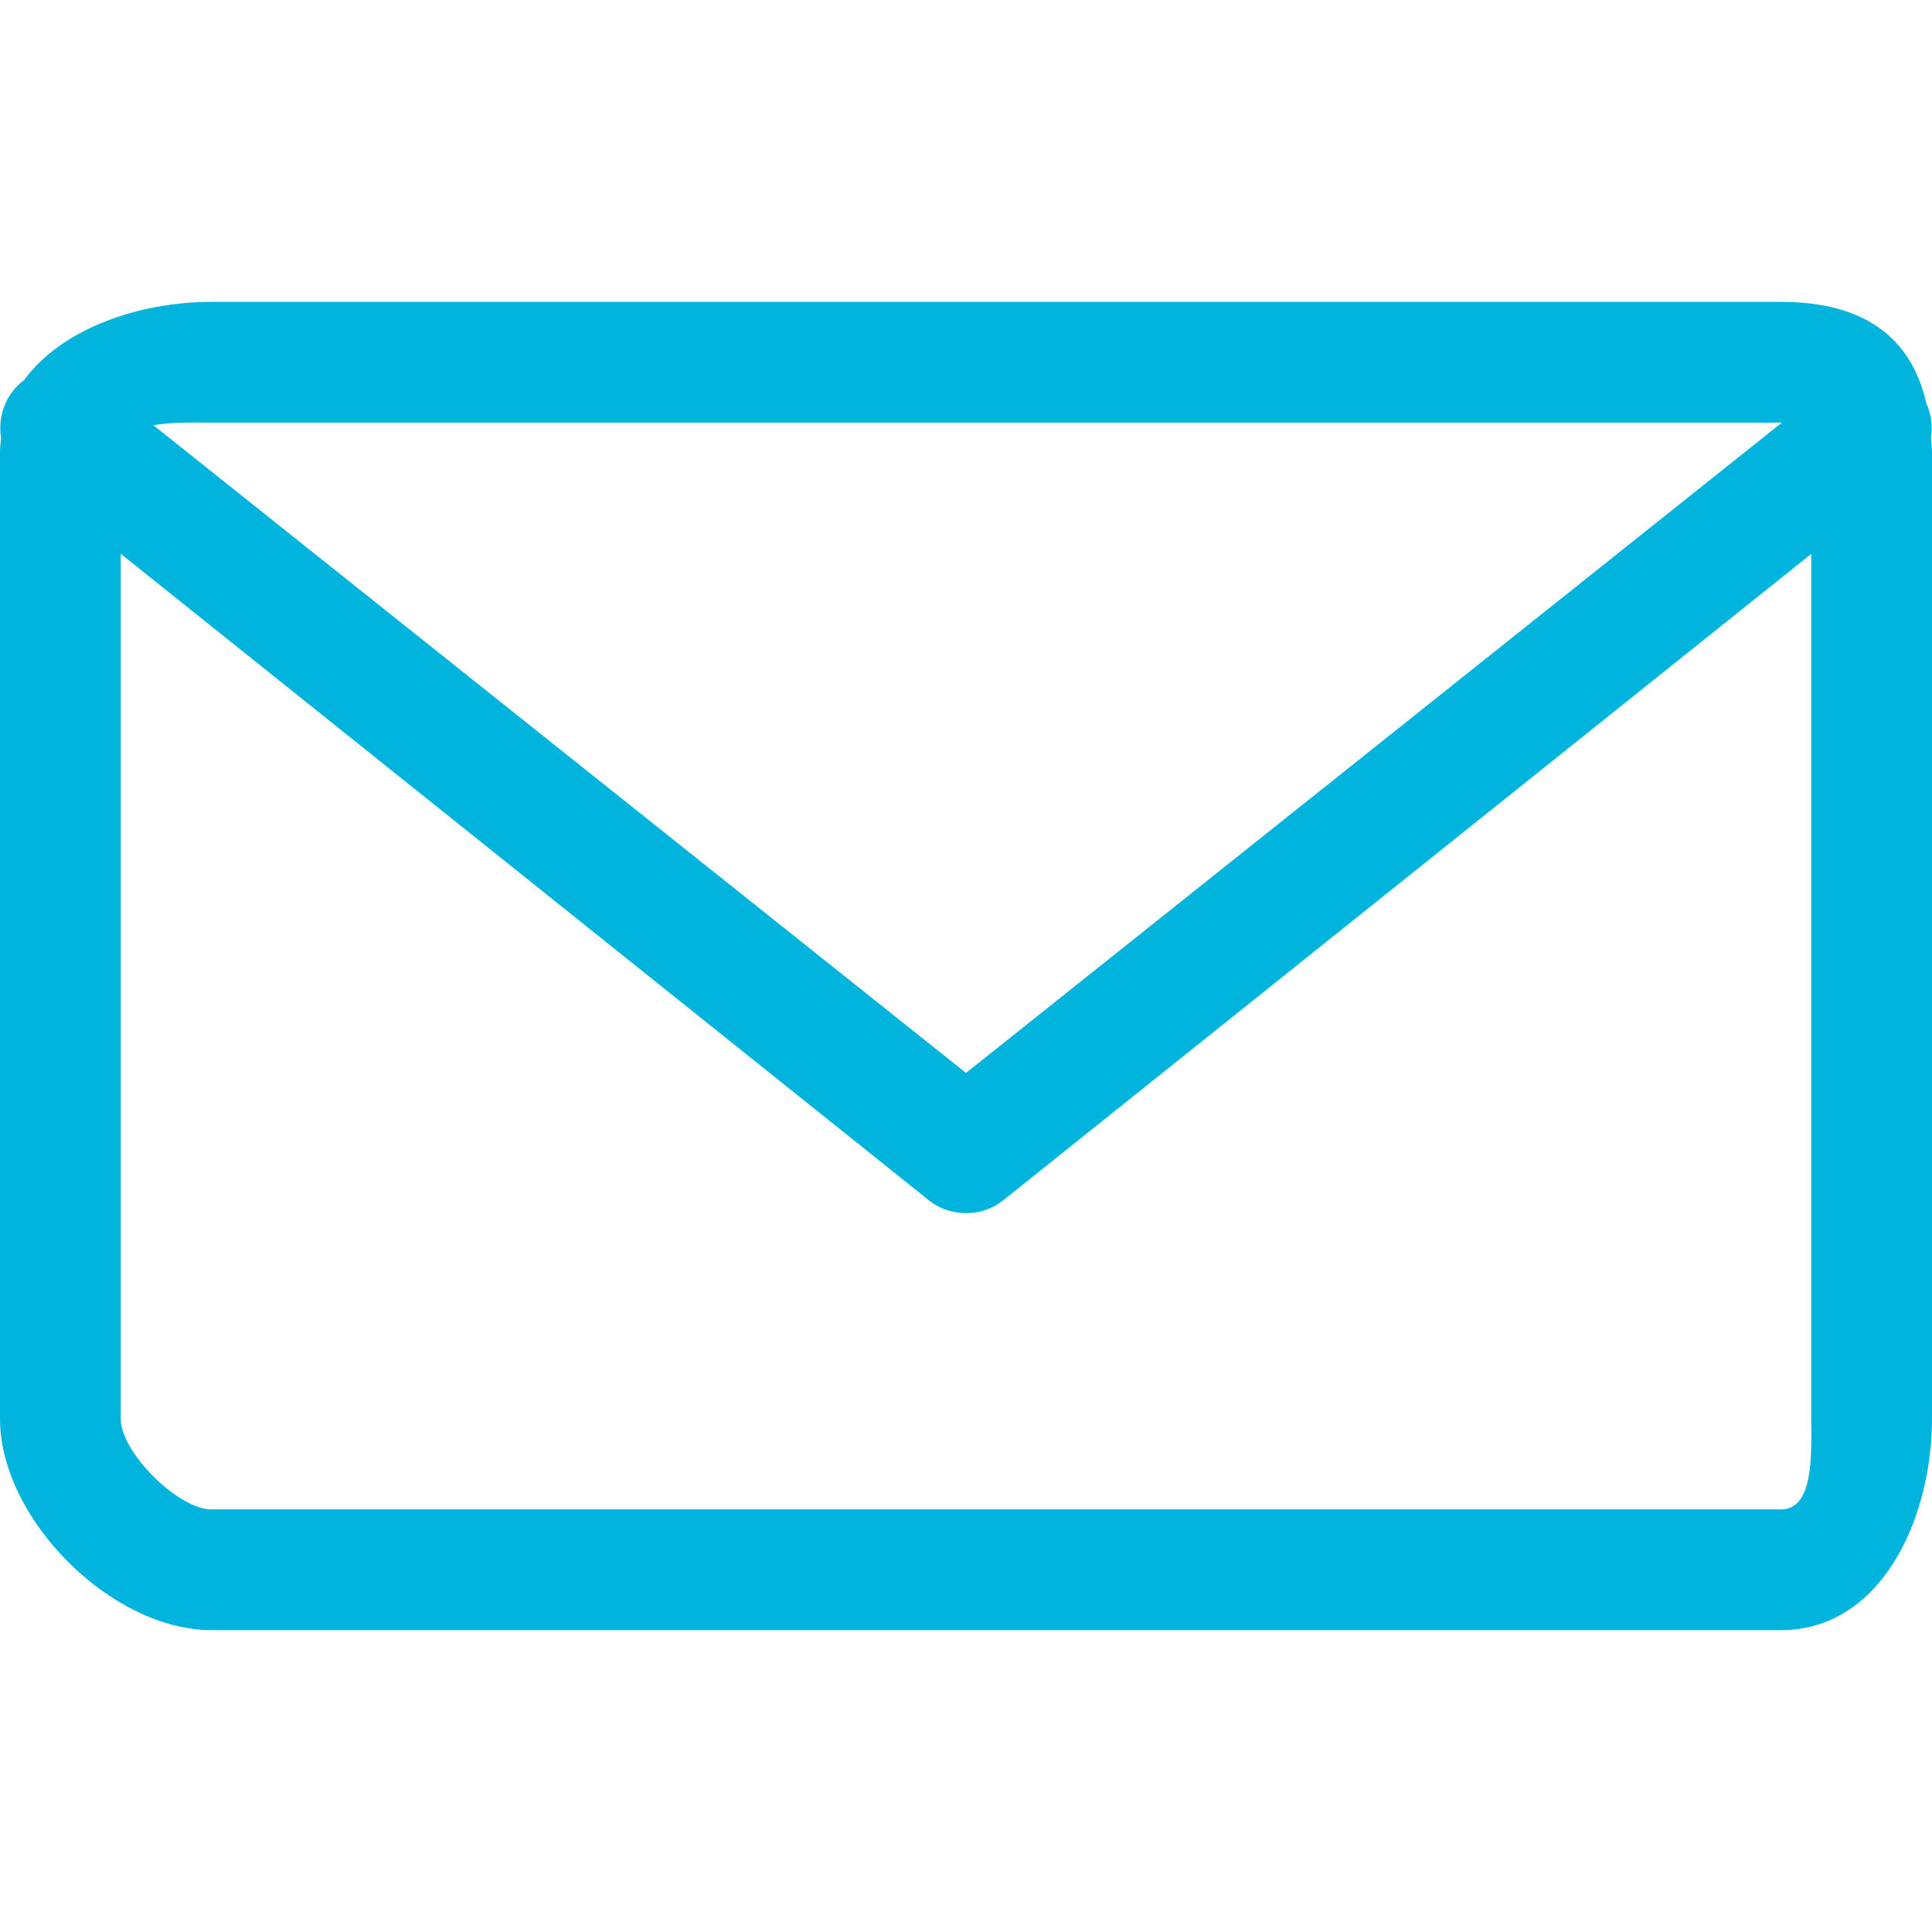 <svg width="20" height="20" viewBox="0 0 20 20" fill="none" xmlns="http://www.w3.org/2000/svg">
<g clip-path="url(#clip0_635_3242)">
<path d="M19.989 4.531C20.009 4.41 19.992 4.286 19.941 4.174C19.784 3.482 19.283 3.125 18.438 3.125H2.188C1.444 3.125 0.643 3.398 0.249 3.935C0.214 3.961 0.182 3.99 0.153 4.024C0.027 4.17 -0.017 4.357 0.011 4.533C0.005 4.583 0 4.634 0 4.688V14.688C0 15.723 1.152 16.875 2.188 16.875H18.438C19.473 16.875 20 15.723 20 14.688V4.688C20 4.632 19.993 4.584 19.989 4.531H19.989ZM2.188 4.375L18.438 4.375H18.446L10 11.107L1.588 4.402C1.779 4.367 2.015 4.375 2.188 4.375H2.188ZM18.438 15.625H2.188C1.843 15.625 1.25 15.033 1.25 14.688V5.733L9.591 12.406C9.708 12.508 9.854 12.558 10 12.558C10.15 12.559 10.296 12.505 10.41 12.406L18.75 5.734V14.688C18.75 15.033 18.783 15.625 18.438 15.625V15.625Z" fill="#00B4DD"/>
</g>
<defs>
<clipPath id="clip0_635_3242">
<rect width="20" height="20" fill="white"/>
</clipPath>
</defs>
</svg>
